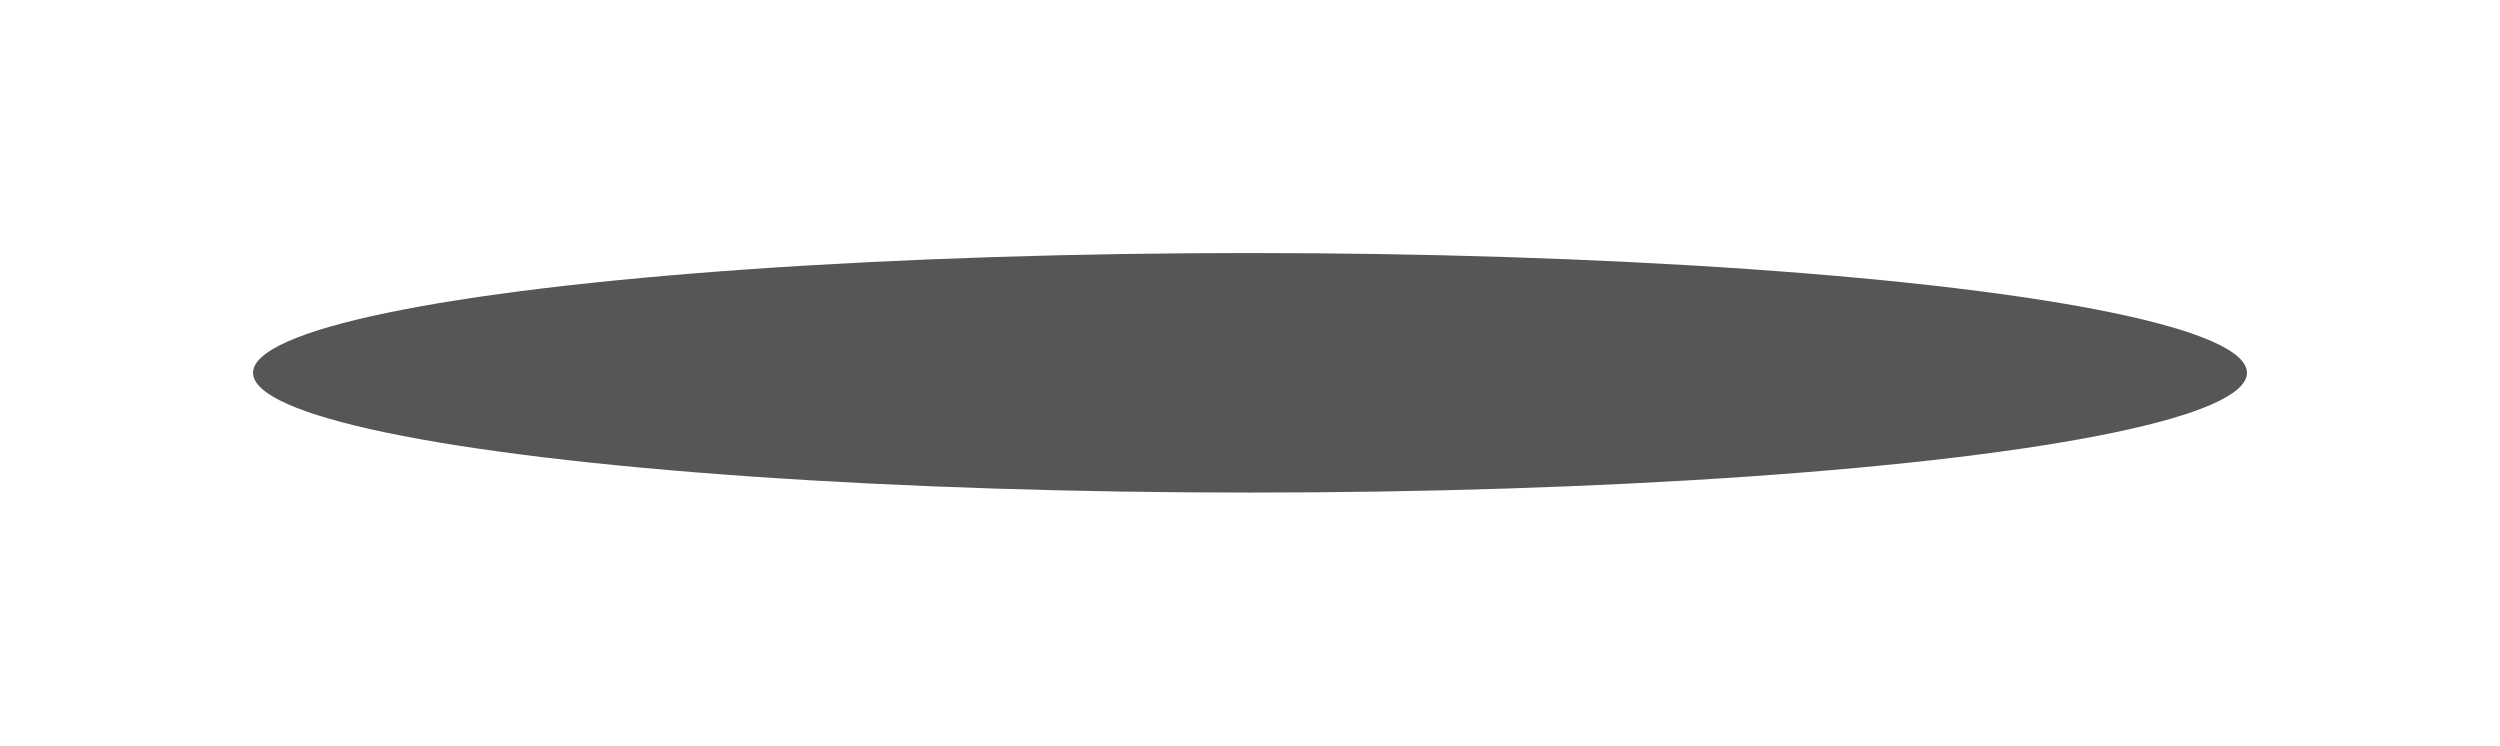 <svg width="741" height="221" viewBox="0 0 741 221" fill="none" xmlns="http://www.w3.org/2000/svg">
<g filter="url(#filter0_f_135_42)">
<ellipse cx="370.5" cy="110.5" rx="295.5" ry="35.5" fill="#565656"/>
</g>
<defs>
<filter id="filter0_f_135_42" x="0" y="0" width="741" height="221" filterUnits="userSpaceOnUse" color-interpolation-filters="sRGB">
<feFlood flood-opacity="0" result="BackgroundImageFix"/>
<feBlend mode="normal" in="SourceGraphic" in2="BackgroundImageFix" result="shape"/>
<feGaussianBlur stdDeviation="37.5" result="effect1_foregroundBlur_135_42"/>
</filter>
</defs>
</svg>
